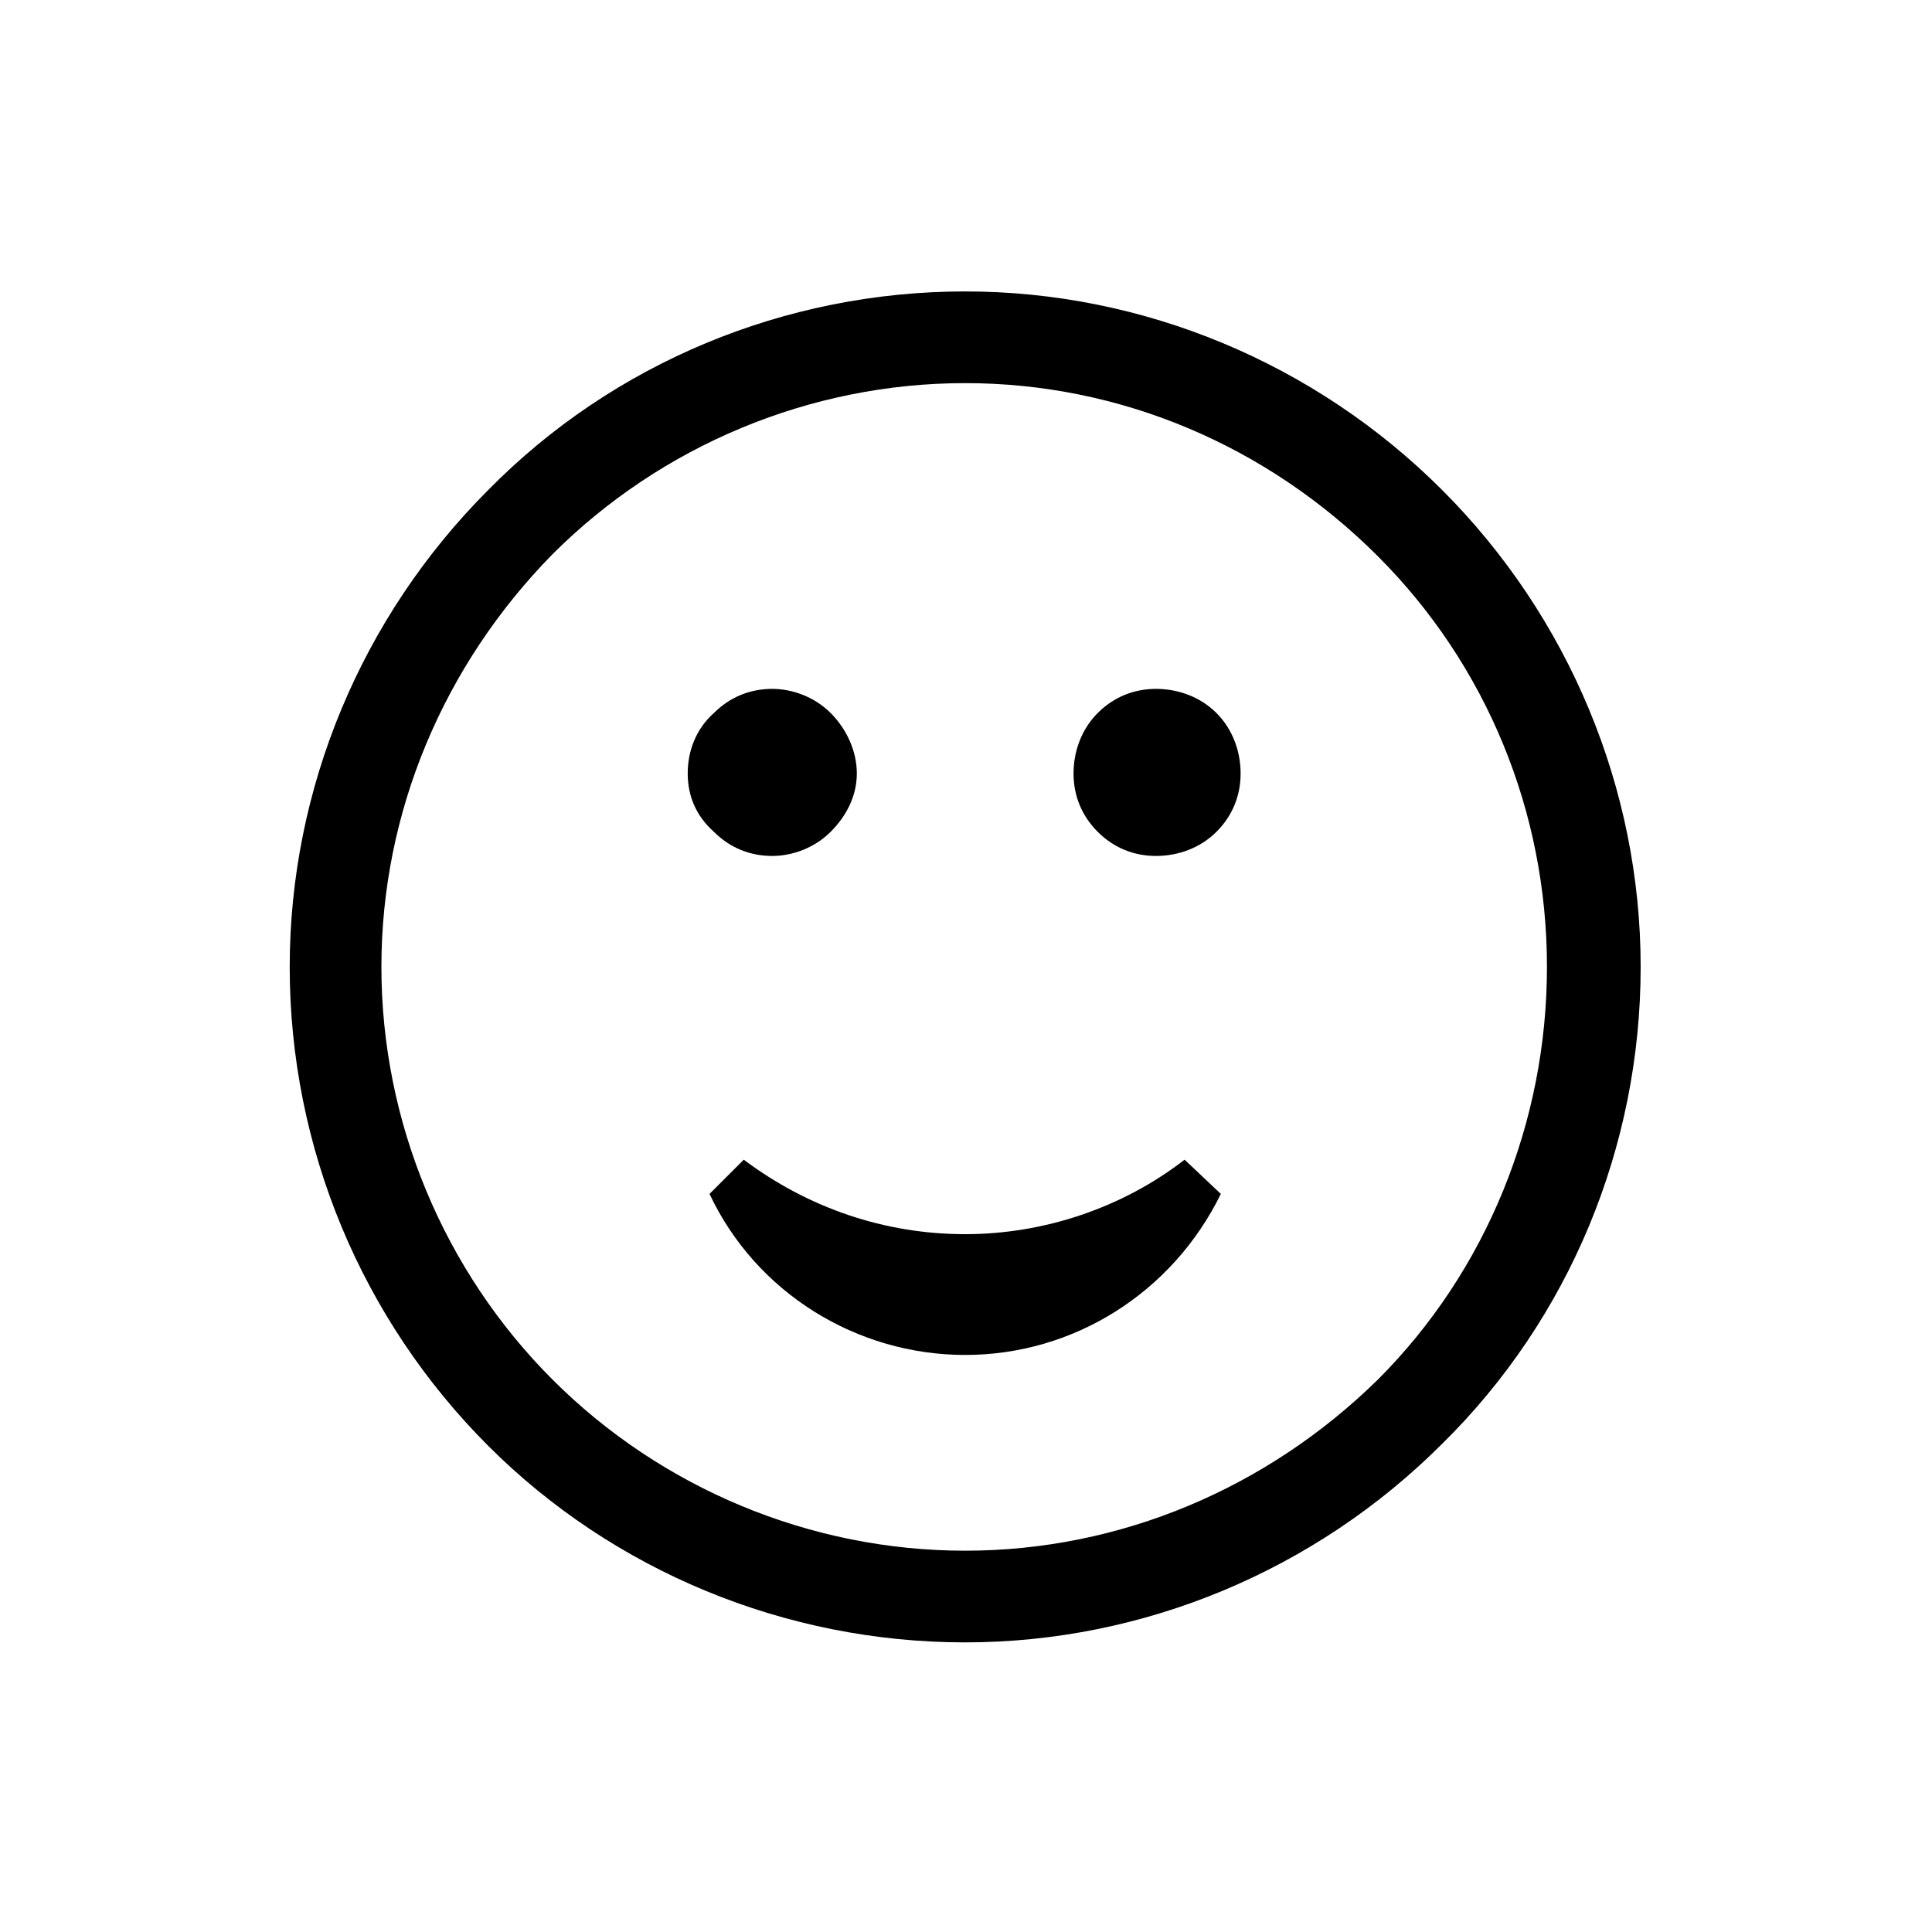 <?xml version="1.0" encoding="UTF-8" standalone="no"?>
<!-- Created with Inkscape (http://www.inkscape.org/) -->

<svg
   xmlns:dc="http://purl.org/dc/elements/1.1/"
   xmlns:cc="http://creativecommons.org/ns#"
   xmlns:rdf="http://www.w3.org/1999/02/22-rdf-syntax-ns#"
   xmlns:svg="http://www.w3.org/2000/svg"
   xmlns="http://www.w3.org/2000/svg"
   version="1.0"
   width="128"
   height="128"
   id="svg2">
  <defs
     id="defs4" />
  <g
     transform="matrix(-5.958,0,0,5.96,127.366,0.54)"
     id="text3320"
     style="font-size:16px;font-style:normal;font-variant:normal;font-weight:bold;font-stretch:normal;text-align:start;line-height:125%;letter-spacing:0px;word-spacing:0px;writing-mode:lr-tb;text-anchor:start;fill:#000000;fill-opacity:1;stroke:none;font-family:msbm10;-inkscape-font-specification:msbm10 Bold" />
  <path
     d="m 95.544,32.462 c -8.408,-8.408 -19.8,-13.154 -31.598,-13.154 -11.934,0 -23.325,4.746 -31.598,13.154 -8.408,8.408 -13.154,19.799 -13.154,31.598 0,11.934 4.746,23.325 13.154,31.733 8.272,8.272 19.664,13.019 31.598,13.019 11.798,0 23.19,-4.746 31.598,-13.154 8.408,-8.272 13.154,-19.664 13.154,-31.598 0,-11.798 -4.746,-23.19 -13.154,-31.598 z m -4.257,58.939 c -7.335,7.202 -17.072,11.337 -27.341,11.337 -10.269,0 -20.139,-4.134 -27.341,-11.337 -7.202,-7.202 -11.336,-17.071 -11.336,-27.341 0,-10.27 4.134,-20.006 11.336,-27.341 7.202,-7.202 17.071,-11.336 27.341,-11.336 10.27,0 20.006,4.134 27.341,11.47 7.202,7.202 11.203,16.938 11.203,27.208 0,10.27 -4.001,20.139 -11.203,27.341 z M 78.483,76.832 c -4.134,3.201 -9.336,4.935 -14.537,4.935 -5.335,0 -10.403,-1.734 -14.671,-4.935 l -2.267,2.267 c 3.068,6.535 9.736,10.67 16.938,10.67 7.202,0 13.737,-4.134 16.938,-10.67 z m 2.111,-21.723 c 1.067,-1.067 1.6,-2.401 1.6,-3.868 0,-1.467 -0.533,-2.934 -1.6,-4.001 -1.067,-1.067 -2.534,-1.6 -4.001,-1.6 -1.467,0 -2.801,0.534 -3.868,1.6 -1.067,1.067 -1.6,2.534 -1.6,4.001 0,1.467 0.534,2.801 1.6,3.868 1.067,1.067 2.401,1.6 3.868,1.6 1.467,0 2.934,-0.533 4.001,-1.6 z m -25.561,0 c 1.067,-1.067 1.734,-2.401 1.734,-3.868 0,-1.467 -0.667,-2.934 -1.734,-4.001 -1.067,-1.067 -2.534,-1.6 -3.868,-1.6 -1.467,0 -2.801,0.534 -3.868,1.6 -1.2,1.067 -1.734,2.534 -1.734,4.001 0,1.467 0.534,2.801 1.734,3.868 1.067,1.067 2.401,1.6 3.868,1.6 1.334,0 2.801,-0.533 3.868,-1.6 z"
     id="g0-44" />
</svg>
